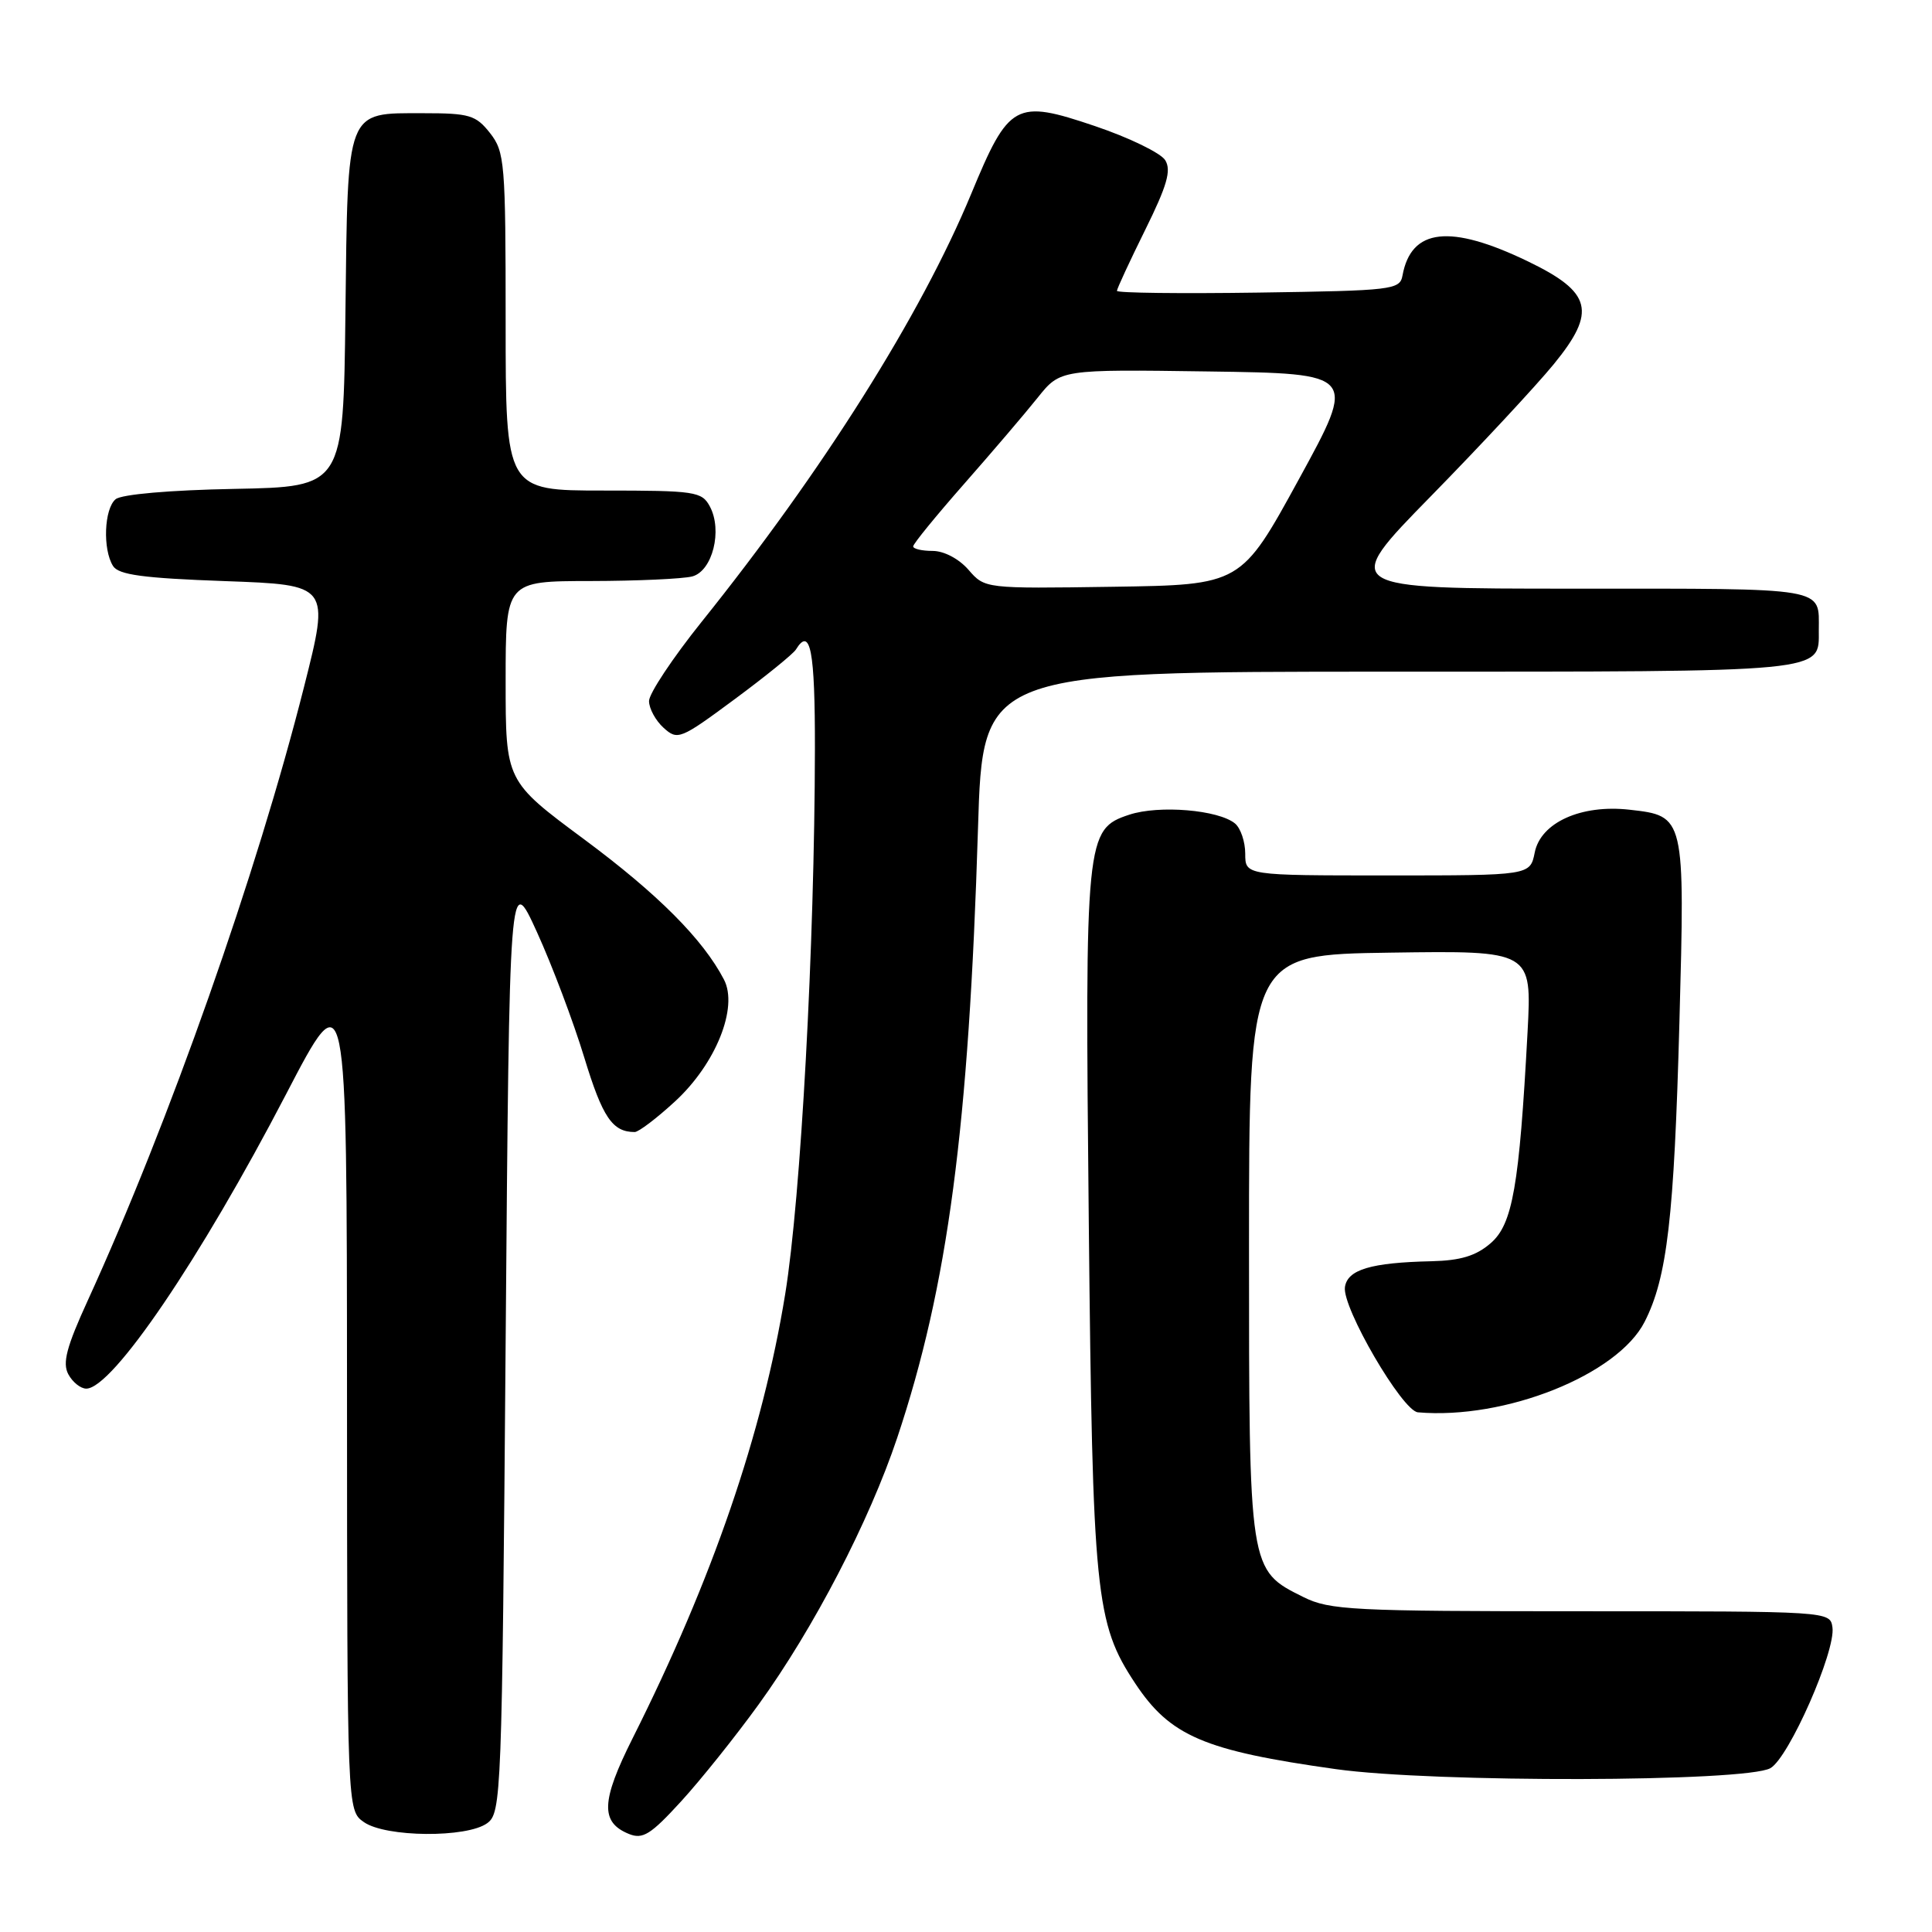 <?xml version="1.0" encoding="UTF-8" standalone="no"?>
<!DOCTYPE svg PUBLIC "-//W3C//DTD SVG 1.1//EN" "http://www.w3.org/Graphics/SVG/1.1/DTD/svg11.dtd" >
<svg xmlns="http://www.w3.org/2000/svg" xmlns:xlink="http://www.w3.org/1999/xlink" version="1.1" viewBox="0 0 256 256">
 <g >
 <path fill="currentColor"
d=" M 100.51 225.87 C 107.82 215.77 115.18 201.58 118.89 190.50 C 125.60 170.42 128.38 149.39 129.59 109.75 C 130.22 89.00 130.22 89.00 184.04 89.00 C 242.58 89.00 241.00 89.15 241.00 83.51 C 241.00 77.75 242.47 78.00 208.69 78.00 C 177.60 78.00 177.60 78.00 189.60 65.75 C 196.20 59.01 203.52 51.14 205.88 48.26 C 211.59 41.28 210.95 38.73 202.45 34.63 C 192.14 29.66 186.99 30.24 185.84 36.50 C 185.49 38.40 184.58 38.51 166.74 38.77 C 156.43 38.92 148.00 38.82 148.00 38.54 C 148.00 38.26 149.68 34.64 151.73 30.49 C 154.64 24.61 155.23 22.58 154.40 21.23 C 153.82 20.28 149.63 18.24 145.07 16.70 C 134.54 13.14 133.69 13.60 128.68 25.71 C 122.02 41.76 109.04 62.37 92.95 82.42 C 89.13 87.19 86.00 91.90 86.00 92.89 C 86.00 93.88 86.87 95.48 87.93 96.44 C 89.79 98.12 90.14 97.98 97.33 92.66 C 101.44 89.62 105.10 86.65 105.46 86.07 C 107.38 82.95 108.00 86.17 107.98 99.25 C 107.94 125.31 106.12 158.69 104.04 171.49 C 101.04 189.94 94.41 209.25 83.83 230.32 C 79.64 238.67 79.53 241.46 83.34 243.01 C 85.17 243.75 86.22 243.10 90.25 238.69 C 92.86 235.84 97.47 230.07 100.51 225.87 Z  M 64.56 241.58 C 66.43 240.21 66.52 238.07 67.00 177.84 C 67.50 115.51 67.50 115.51 71.15 123.51 C 73.15 127.90 75.98 135.39 77.43 140.16 C 79.84 148.06 81.15 150.00 84.10 150.00 C 84.62 150.00 87.03 148.17 89.47 145.92 C 94.85 140.96 97.85 133.49 95.93 129.80 C 93.16 124.47 87.18 118.47 77.41 111.22 C 67.00 103.50 67.00 103.50 67.00 90.25 C 67.00 77.00 67.00 77.00 78.25 76.99 C 84.44 76.98 90.50 76.70 91.73 76.38 C 94.41 75.66 95.76 70.28 94.06 67.11 C 93.00 65.13 92.12 65.00 79.96 65.00 C 67.00 65.00 67.00 65.00 67.00 42.63 C 67.00 21.52 66.88 20.12 64.93 17.63 C 63.05 15.25 62.21 15.00 56.08 15.00 C 45.78 15.00 46.09 14.21 45.77 41.56 C 45.50 64.50 45.50 64.50 31.07 64.78 C 22.51 64.94 16.10 65.50 15.32 66.15 C 13.80 67.41 13.59 72.80 14.98 75.00 C 15.72 76.17 18.95 76.61 29.81 77.00 C 43.70 77.50 43.70 77.50 40.29 91.00 C 34.03 115.78 22.40 148.76 11.62 172.34 C 8.82 178.46 8.25 180.60 9.05 182.09 C 9.61 183.14 10.68 184.00 11.43 184.00 C 14.89 184.00 26.55 166.82 37.90 145.00 C 45.96 129.50 45.96 129.50 45.98 184.69 C 46.00 239.89 46.00 239.89 48.22 241.44 C 51.10 243.46 61.87 243.55 64.56 241.58 Z  M 234.59 234.29 C 237.04 232.90 243.25 218.79 242.81 215.64 C 242.50 213.50 242.46 213.50 209.50 213.50 C 179.18 213.50 176.19 213.35 172.71 211.62 C 165.47 208.02 165.50 208.23 165.50 165.00 C 165.50 126.50 165.50 126.50 184.24 126.23 C 202.98 125.96 202.98 125.96 202.41 136.73 C 201.31 157.22 200.43 162.23 197.51 164.74 C 195.58 166.41 193.53 167.03 189.69 167.12 C 181.64 167.30 178.54 168.23 178.21 170.55 C 177.82 173.25 185.81 186.96 187.88 187.14 C 199.42 188.14 214.34 182.18 217.92 175.15 C 220.91 169.29 221.83 161.38 222.53 135.50 C 223.27 108.11 223.27 108.12 215.91 107.29 C 209.50 106.57 204.15 108.99 203.36 112.96 C 202.75 116.00 202.75 116.00 183.88 116.00 C 165.00 116.00 165.00 116.00 165.00 113.12 C 165.00 111.54 164.39 109.74 163.65 109.12 C 161.46 107.31 153.58 106.65 149.64 107.95 C 143.85 109.86 143.75 110.85 144.27 162.04 C 144.77 211.35 145.15 215.09 150.41 223.04 C 155.05 230.05 159.54 231.97 177.01 234.42 C 189.99 236.24 231.32 236.14 234.59 234.29 Z  M 128.33 75.50 C 127.06 74.04 125.08 73.00 123.58 73.00 C 122.16 73.00 121.00 72.73 121.00 72.40 C 121.00 72.06 124.04 68.34 127.75 64.12 C 131.46 59.90 135.85 54.76 137.50 52.69 C 140.50 48.94 140.50 48.94 160.13 49.22 C 179.77 49.50 179.77 49.50 172.11 63.50 C 164.45 77.50 164.45 77.50 147.47 77.75 C 130.50 78.00 130.50 78.00 128.33 75.50 Z "/>
</g>
</svg>